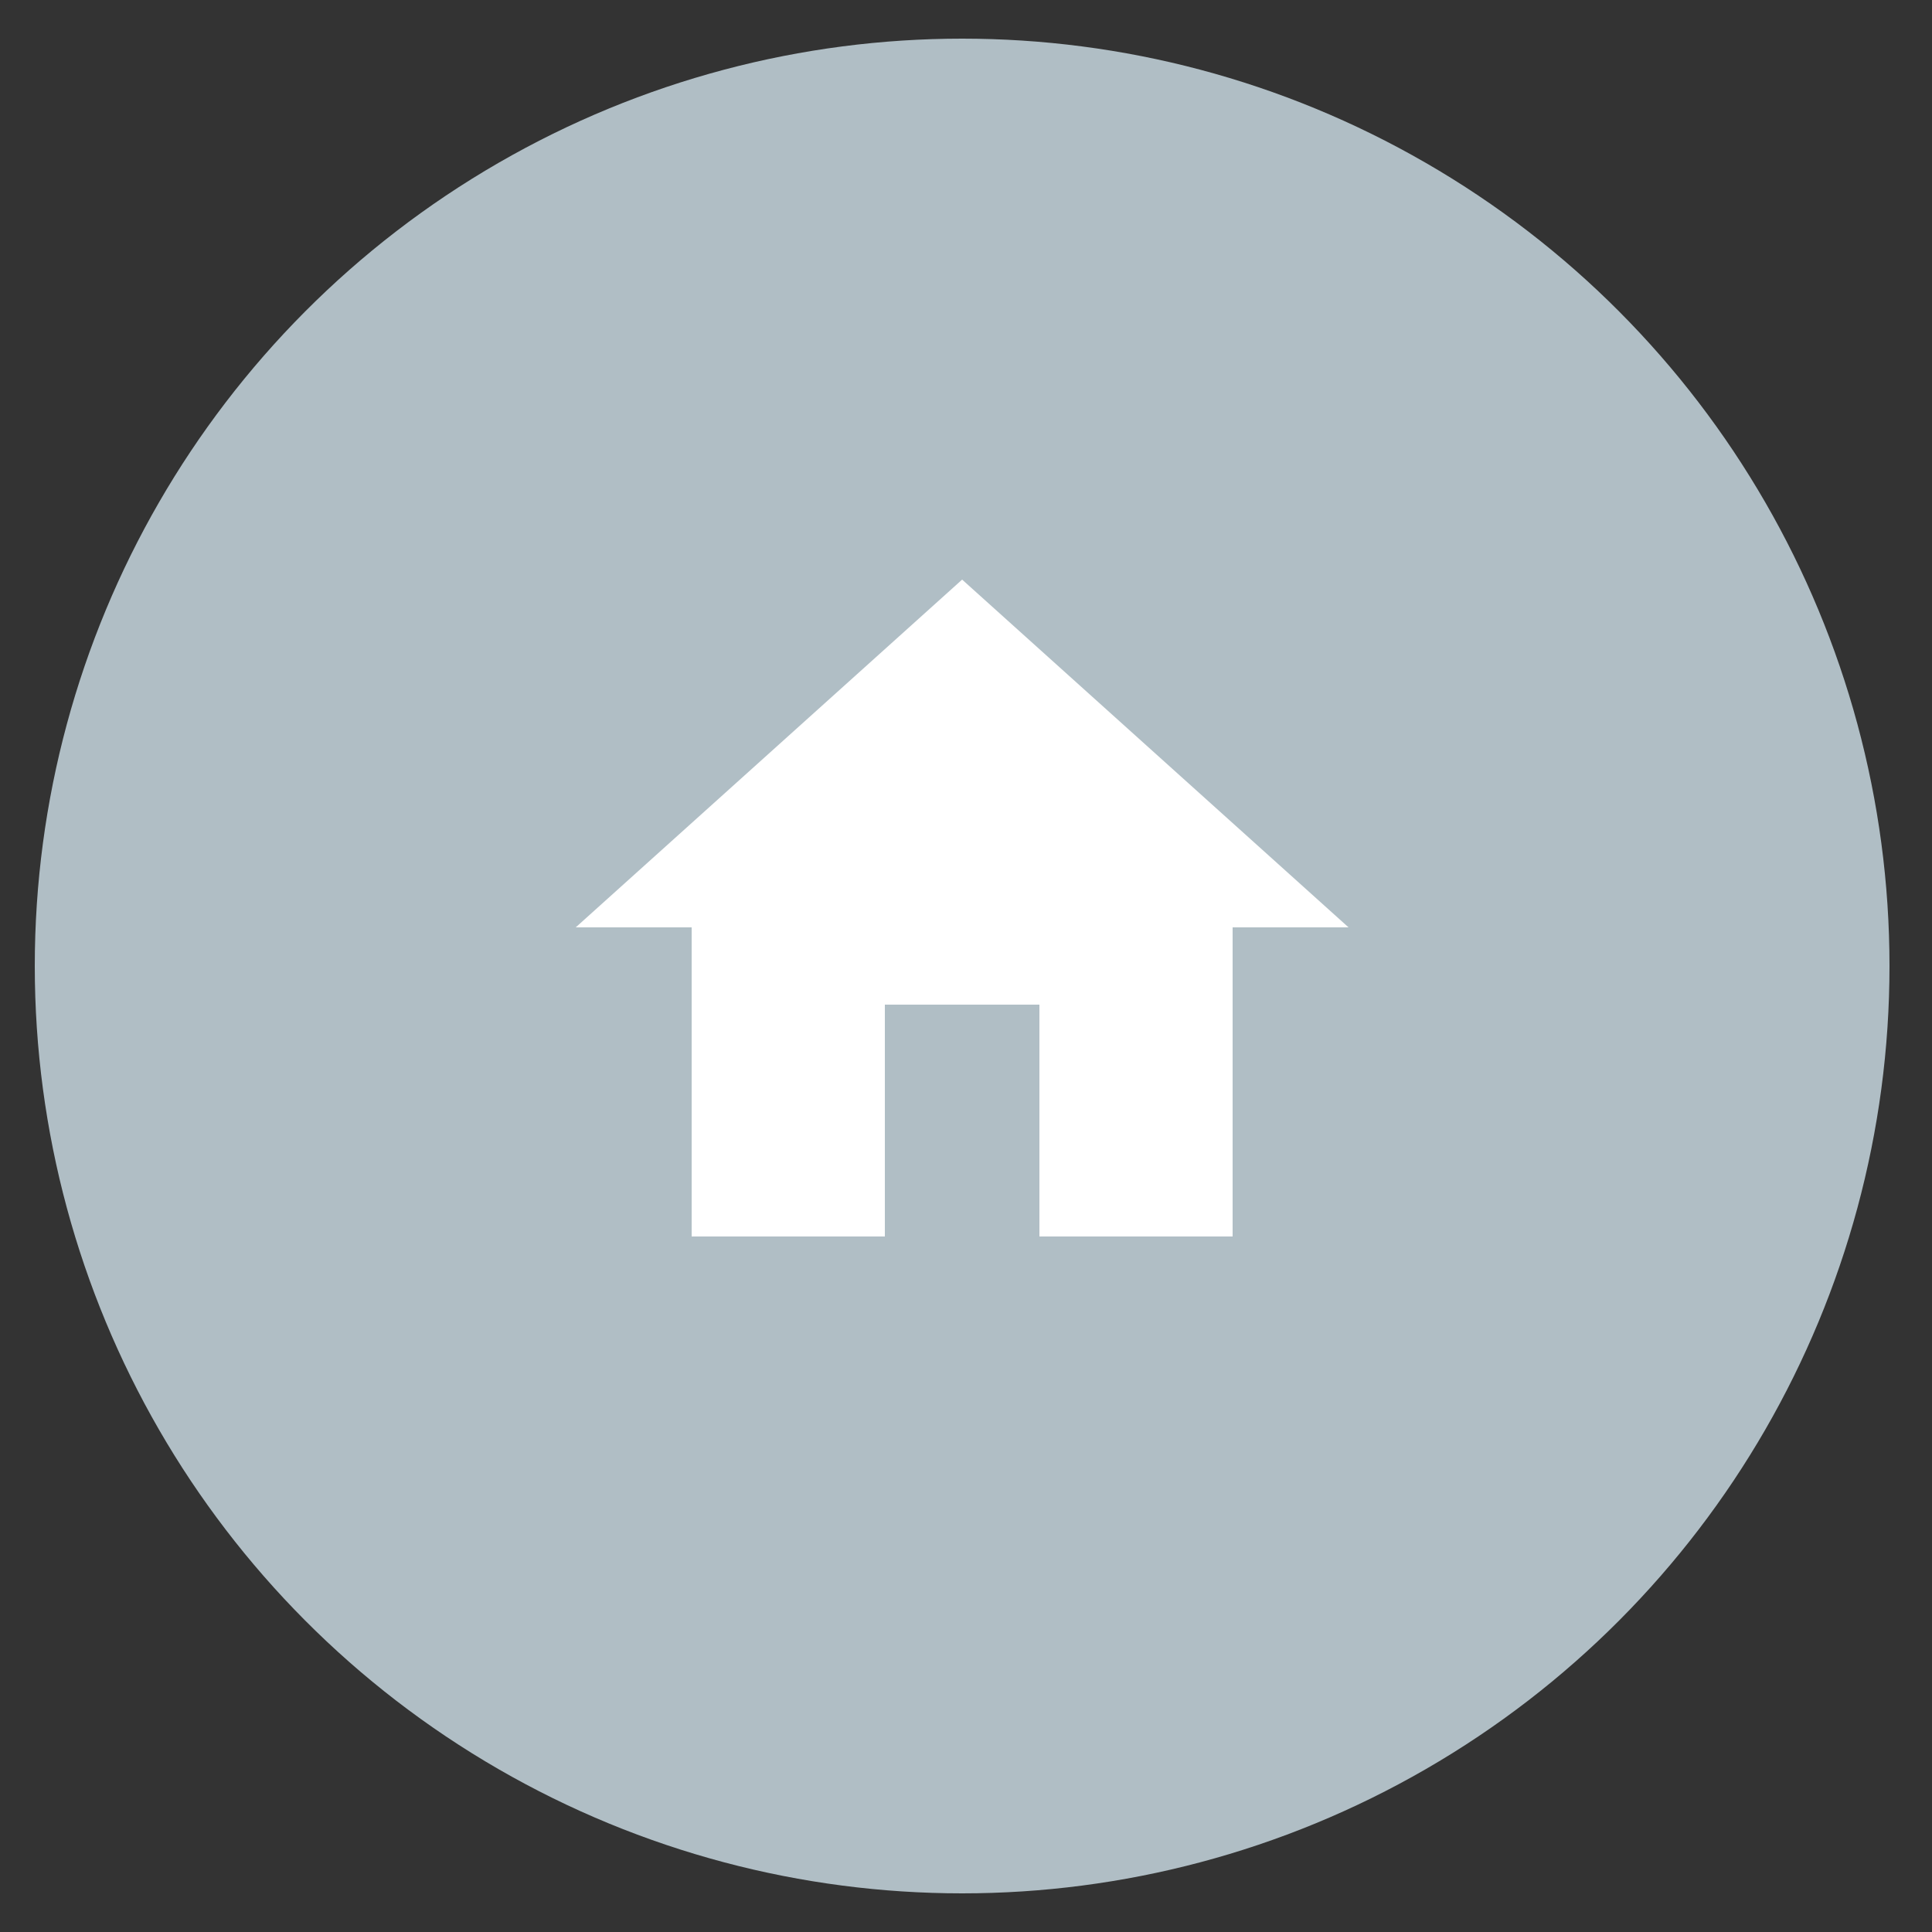 <svg xmlns="http://www.w3.org/2000/svg" xmlns:xlink="http://www.w3.org/1999/xlink" width="50" height="50" viewBox="0 0 50 50"><rect x="0" y="0" width="50" height="50" fill="#333333" stroke="none"/><circle fill="#B0BEC5" cx="24.9" cy="25" r="24"/><defs><path id="a" d="M12.9 12h24v24h-24z"/></defs><clipPath id="b"><use xlink:href="#a" overflow="visible"/></clipPath><path clip-path="url(#b)" fill="#FFF" d="M22.9 32v-6h4v6h5v-8h3l-10-9-10 9h3v8"/></svg>